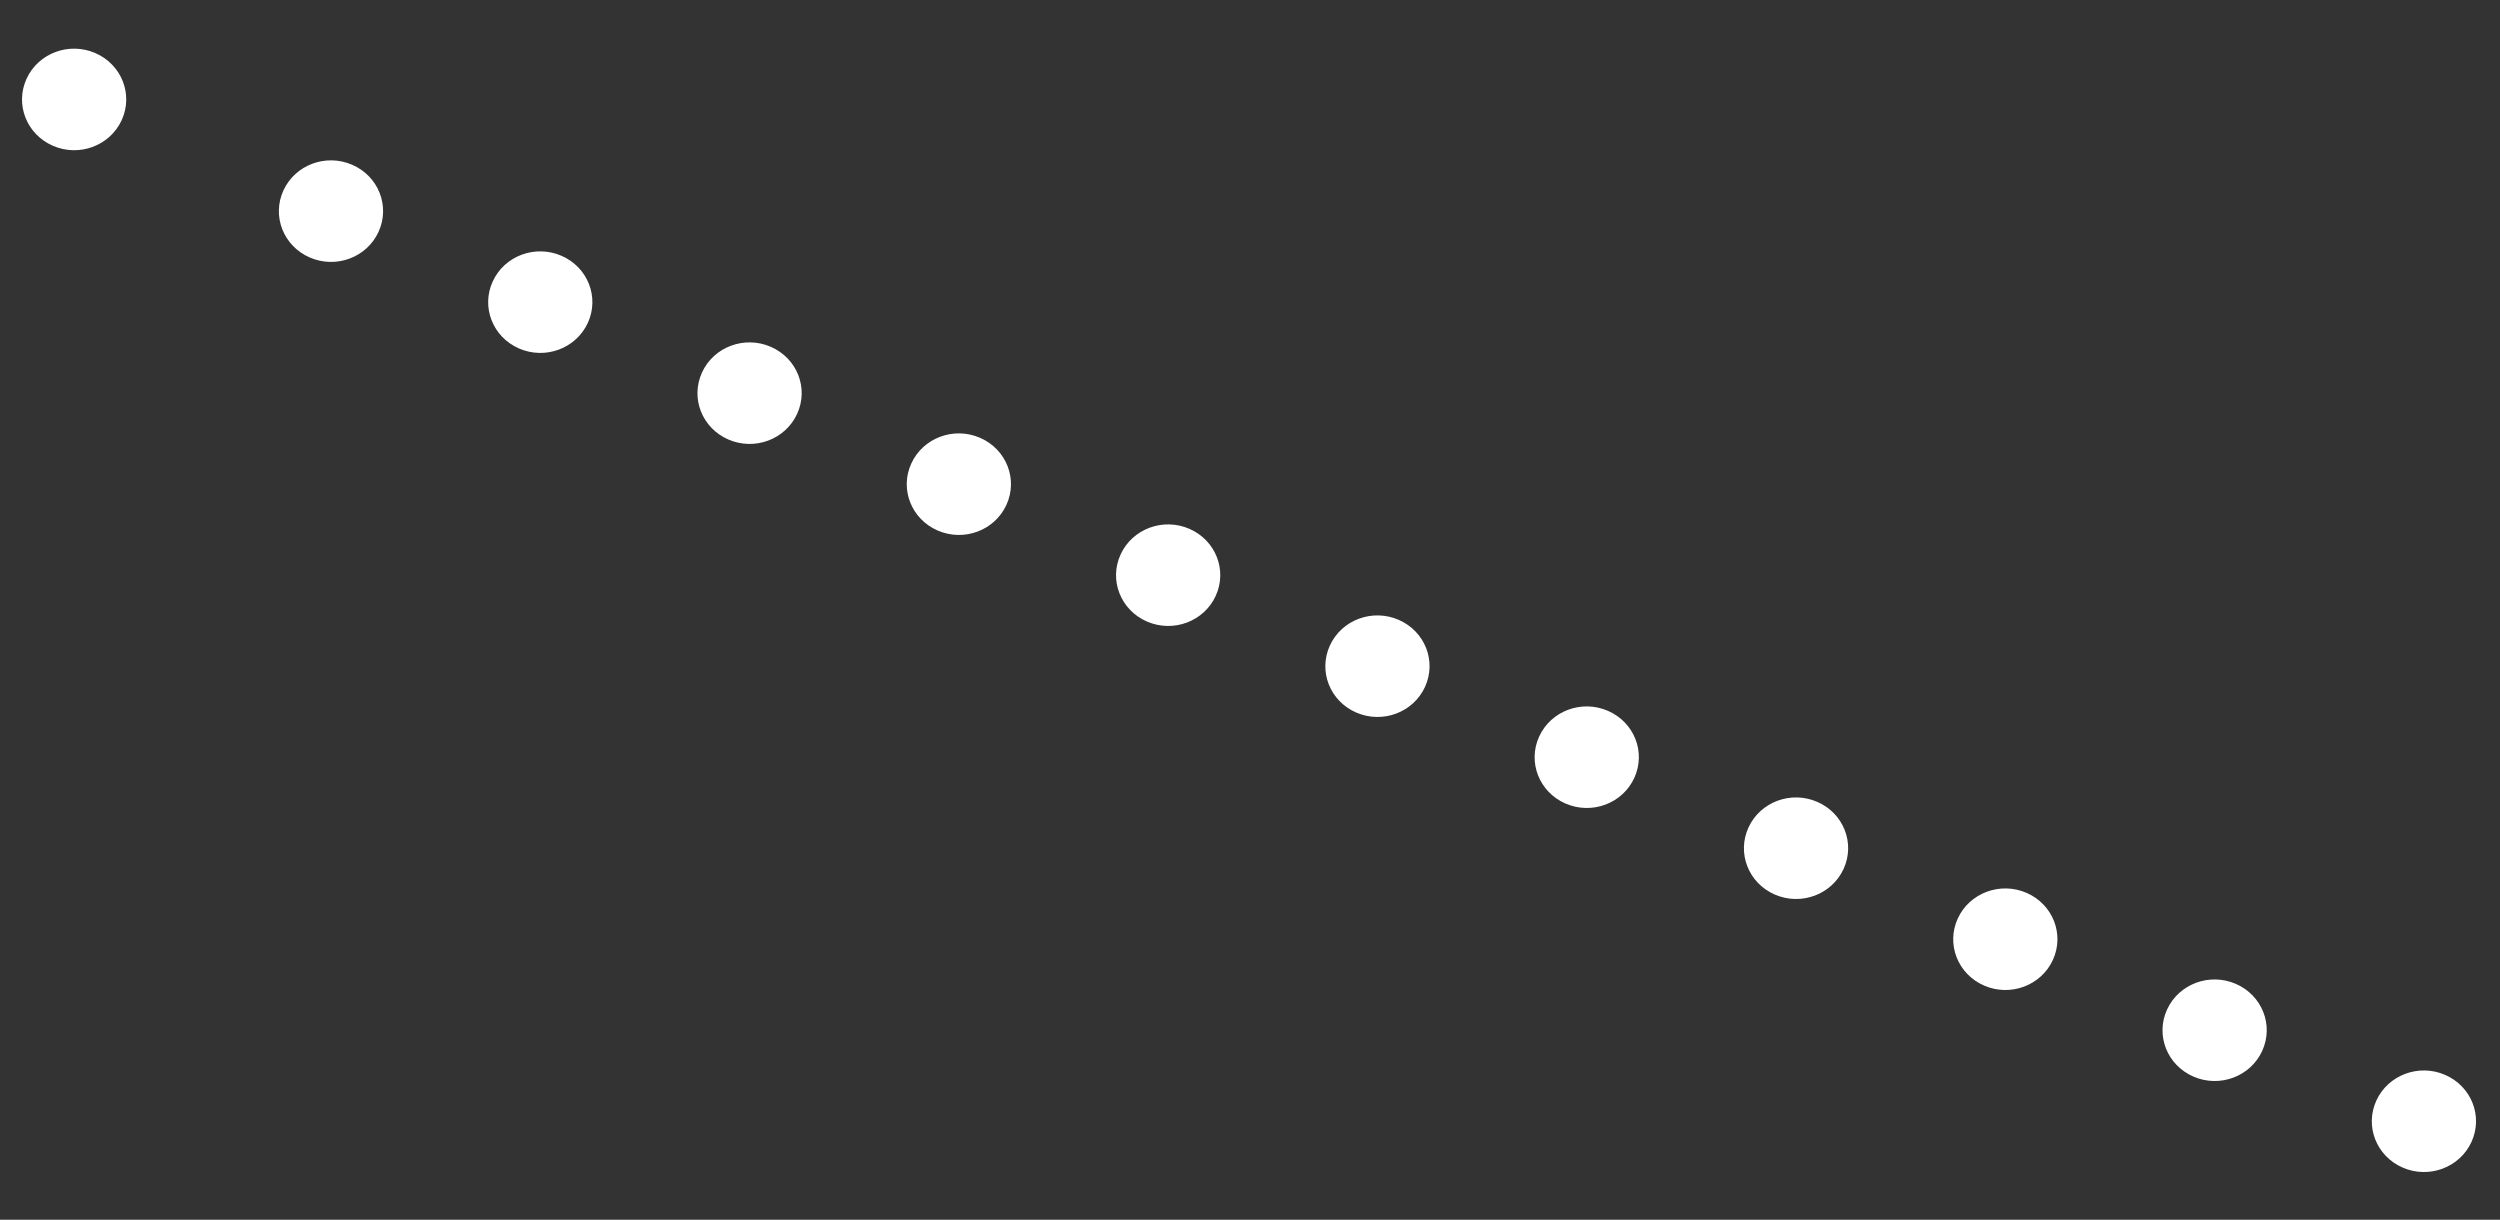 <svg width="248" height="121" viewBox="0 0 248 121" fill="none" xmlns="http://www.w3.org/2000/svg">
<rect x="0" y="0" width="248" height="121" fill="#333333" stroke="none"/>
<path d="M9.459 5.267C6.848 4.132 3.8 5.269 2.635 7.813C1.47 10.357 2.637 13.327 5.248 14.462C7.859 15.598 10.907 14.461 12.072 11.917C13.237 9.373 12.07 6.403 9.459 5.267Z" fill="white"/>
<path d="M34.94 16.347C32.329 15.212 29.281 16.349 28.115 18.893C26.95 21.437 28.117 24.407 30.728 25.543C33.339 26.678 36.387 25.541 37.553 22.997C38.718 20.453 37.551 17.483 34.94 16.347Z" fill="white"/>
<path d="M55.702 25.376C53.091 24.24 50.042 25.377 48.877 27.921C47.712 30.465 48.879 33.435 51.49 34.571C54.101 35.706 57.149 34.569 58.315 32.025C59.48 29.481 58.313 26.511 55.702 25.376Z" fill="white"/>
<path d="M76.463 34.404C73.853 33.269 70.804 34.406 69.639 36.95C68.474 39.494 69.641 42.464 72.252 43.599C74.863 44.734 77.911 43.597 79.076 41.053C80.242 38.509 79.075 35.539 76.463 34.404Z" fill="white"/>
<path d="M97.225 43.432C94.615 42.297 91.566 43.434 90.401 45.978C89.236 48.522 90.403 51.492 93.014 52.627C95.625 53.763 98.673 52.626 99.838 50.082C101.003 47.538 99.836 44.568 97.225 43.432Z" fill="white"/>
<path d="M117.987 52.46C115.376 51.325 112.328 52.462 111.163 55.006C109.997 57.55 111.165 60.52 113.775 61.655C116.386 62.791 119.435 61.654 120.6 59.109C121.765 56.566 120.598 53.595 117.987 52.46Z" fill="white"/>
<path d="M138.749 61.489C136.138 60.353 133.09 61.491 131.925 64.035C130.759 66.579 131.926 69.549 134.537 70.684C137.148 71.819 140.197 70.682 141.362 68.138C142.527 65.594 141.36 62.624 138.749 61.489Z" fill="white"/>
<path d="M159.511 70.517C156.9 69.381 153.852 70.518 152.686 73.062C151.521 75.606 152.688 78.576 155.299 79.712C157.91 80.847 160.958 79.71 162.124 77.166C163.289 74.622 162.122 71.652 159.511 70.517Z" fill="white"/>
<path d="M180.273 79.545C177.662 78.41 174.614 79.547 173.448 82.091C172.283 84.635 173.45 87.605 176.061 88.74C178.672 89.876 181.72 88.739 182.886 86.194C184.051 83.65 182.884 80.68 180.273 79.545Z" fill="white"/>
<path d="M201.035 88.573C198.424 87.438 195.375 88.575 194.21 91.119C193.045 93.663 194.212 96.633 196.823 97.769C199.434 98.904 202.482 97.767 203.647 95.223C204.813 92.679 203.646 89.709 201.035 88.573Z" fill="white"/>
<path d="M221.797 97.602C219.186 96.466 216.138 97.603 214.972 100.147C213.807 102.691 214.974 105.661 217.585 106.797C220.196 107.932 223.244 106.795 224.41 104.251C225.575 101.707 224.408 98.737 221.797 97.602Z" fill="white"/>
<path d="M242.558 106.63C239.947 105.495 236.899 106.632 235.734 109.176C234.569 111.72 235.736 114.69 238.347 115.825C240.958 116.961 244.006 115.823 245.171 113.279C246.336 110.735 245.169 107.765 242.558 106.63Z" fill="white"/>
</svg>

